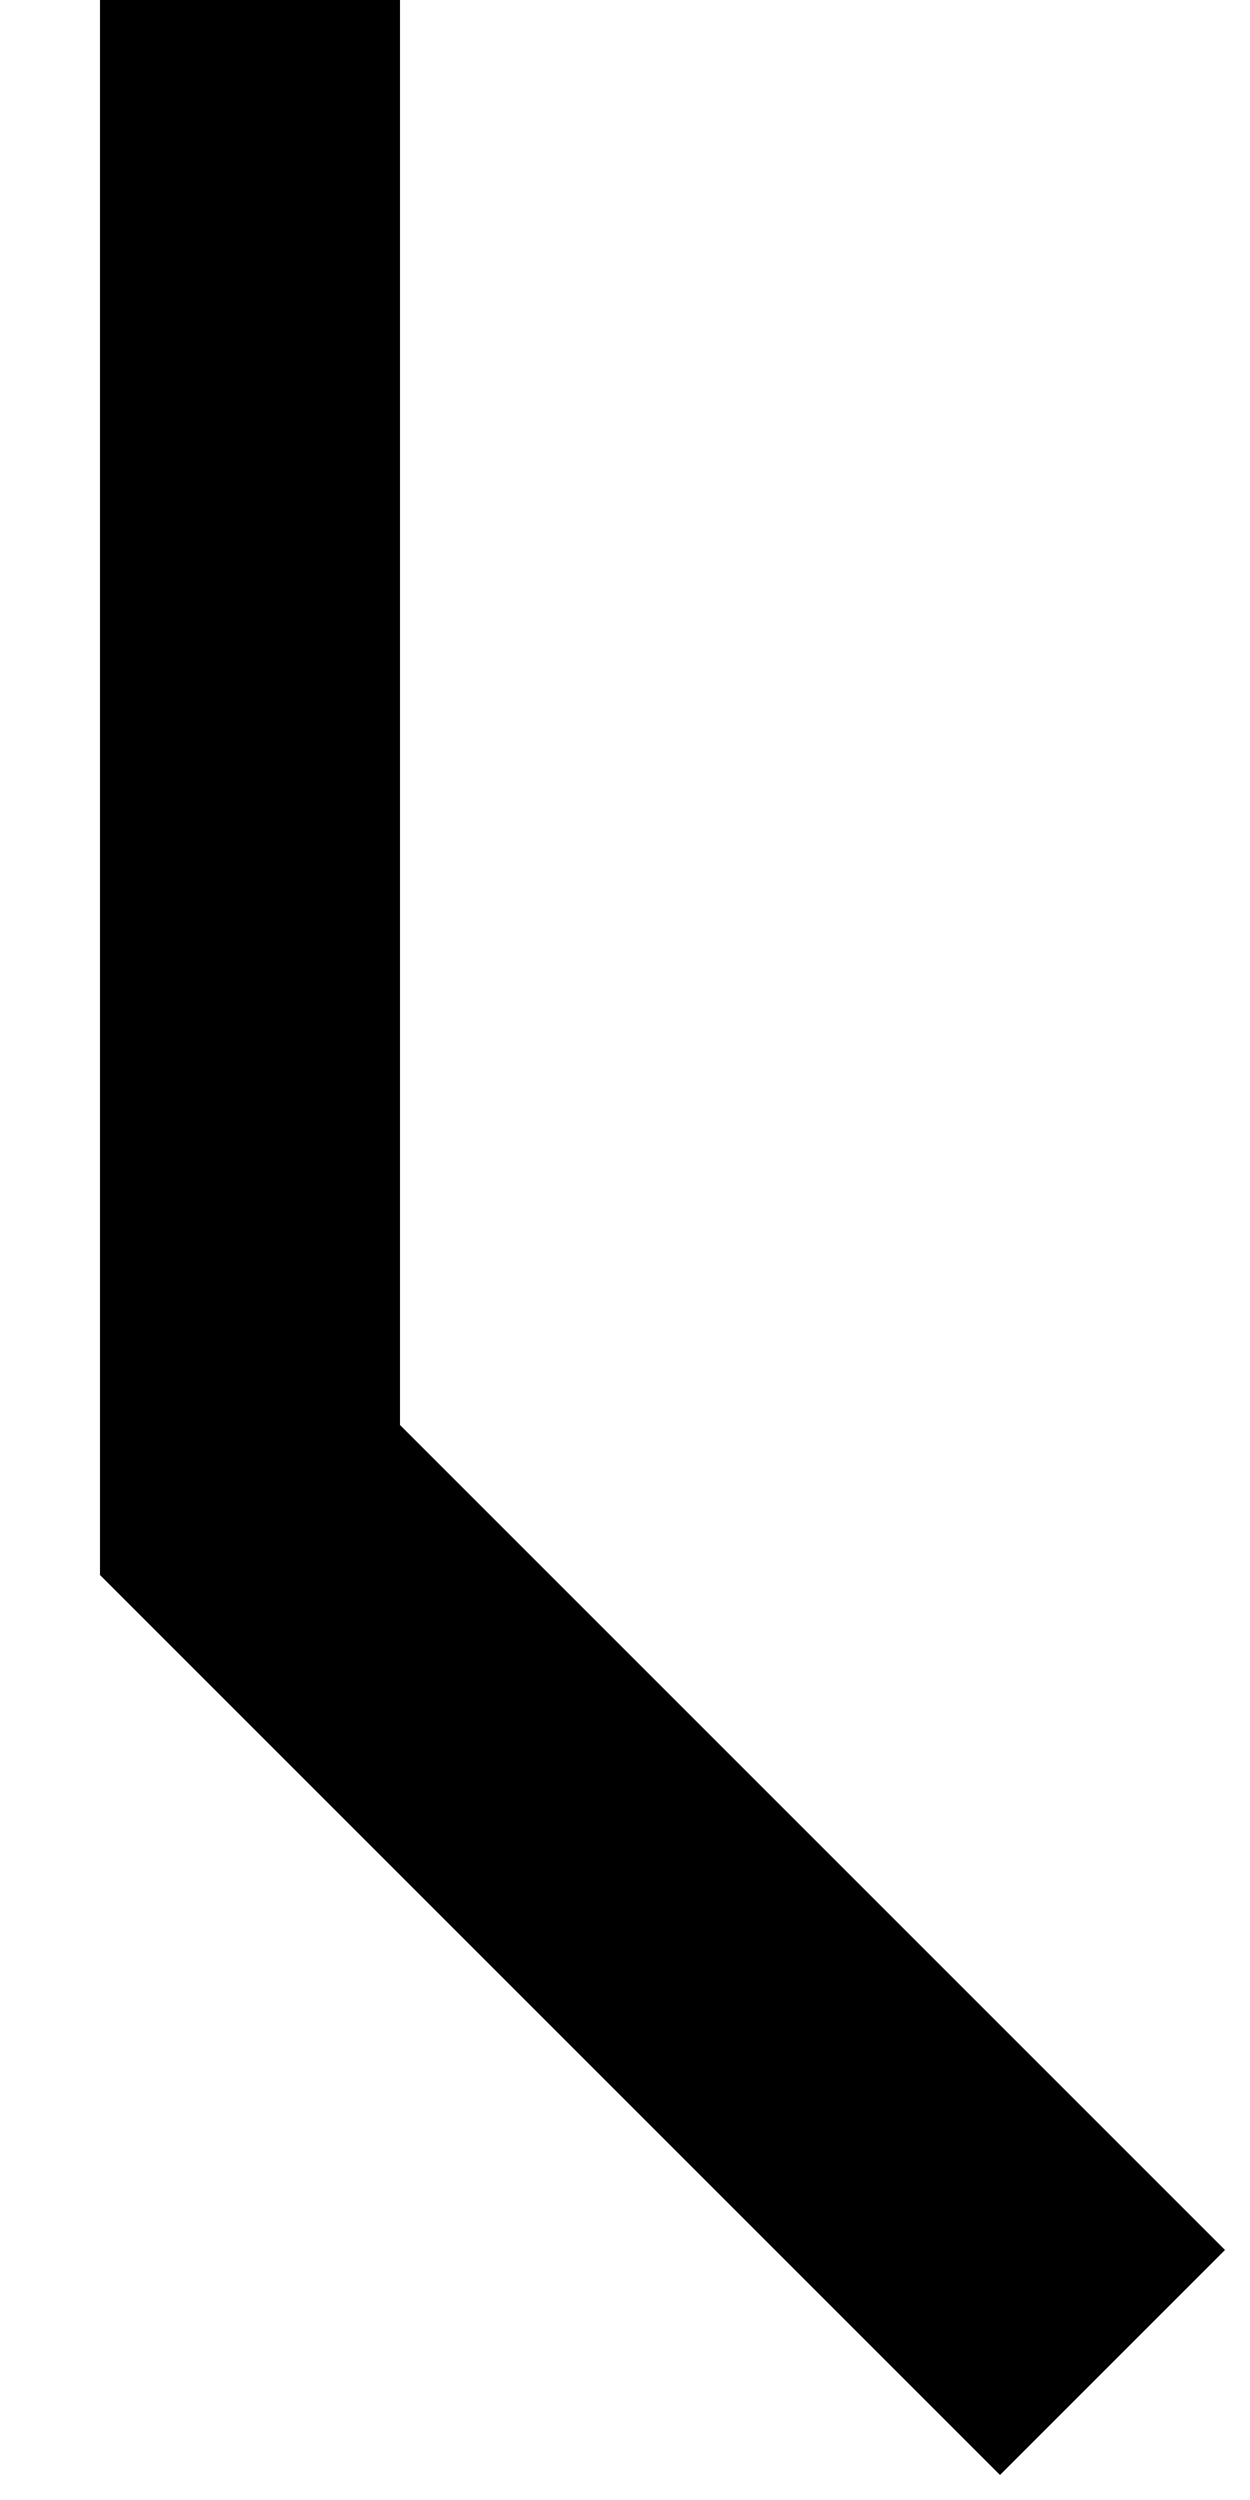 ﻿<?xml version="1.0" encoding="utf-8"?>
<svg version="1.1" xmlns:xlink="http://www.w3.org/1999/xlink" width="5px" height="10px" xmlns="http://www.w3.org/2000/svg">
  <defs>
    <pattern id="BGPattern" patternUnits="userSpaceOnUse" alignment="0 0" imageRepeat="None" />
    <mask fill="white" id="Clip3327">
      <path d="M 4.9 9  L 4 9.9  L 0.4 6.3  L 0.4 0  L 1.6 0  L 1.6 5.7  L 4.9 9  Z " fill-rule="evenodd" />
    </mask>
  </defs>
  <g transform="matrix(1 0 0 1 -9 -4 )">
    <path d="M 4.9 9  L 4 9.9  L 0.4 6.3  L 0.4 0  L 1.6 0  L 1.6 5.7  L 4.9 9  Z " fill-rule="nonzero" fill="rgba(0, 0, 0, 1)" stroke="none" transform="matrix(1 0 0 1 9 4 )" class="fill" />
    <path d="M 4.9 9  L 4 9.9  L 0.4 6.3  L 0.4 0  L 1.6 0  L 1.6 5.7  L 4.9 9  Z " stroke-width="0" stroke-dasharray="0" stroke="rgba(255, 255, 255, 0)" fill="none" transform="matrix(1 0 0 1 9 4 )" class="stroke" mask="url(#Clip3327)" />
  </g>
</svg>